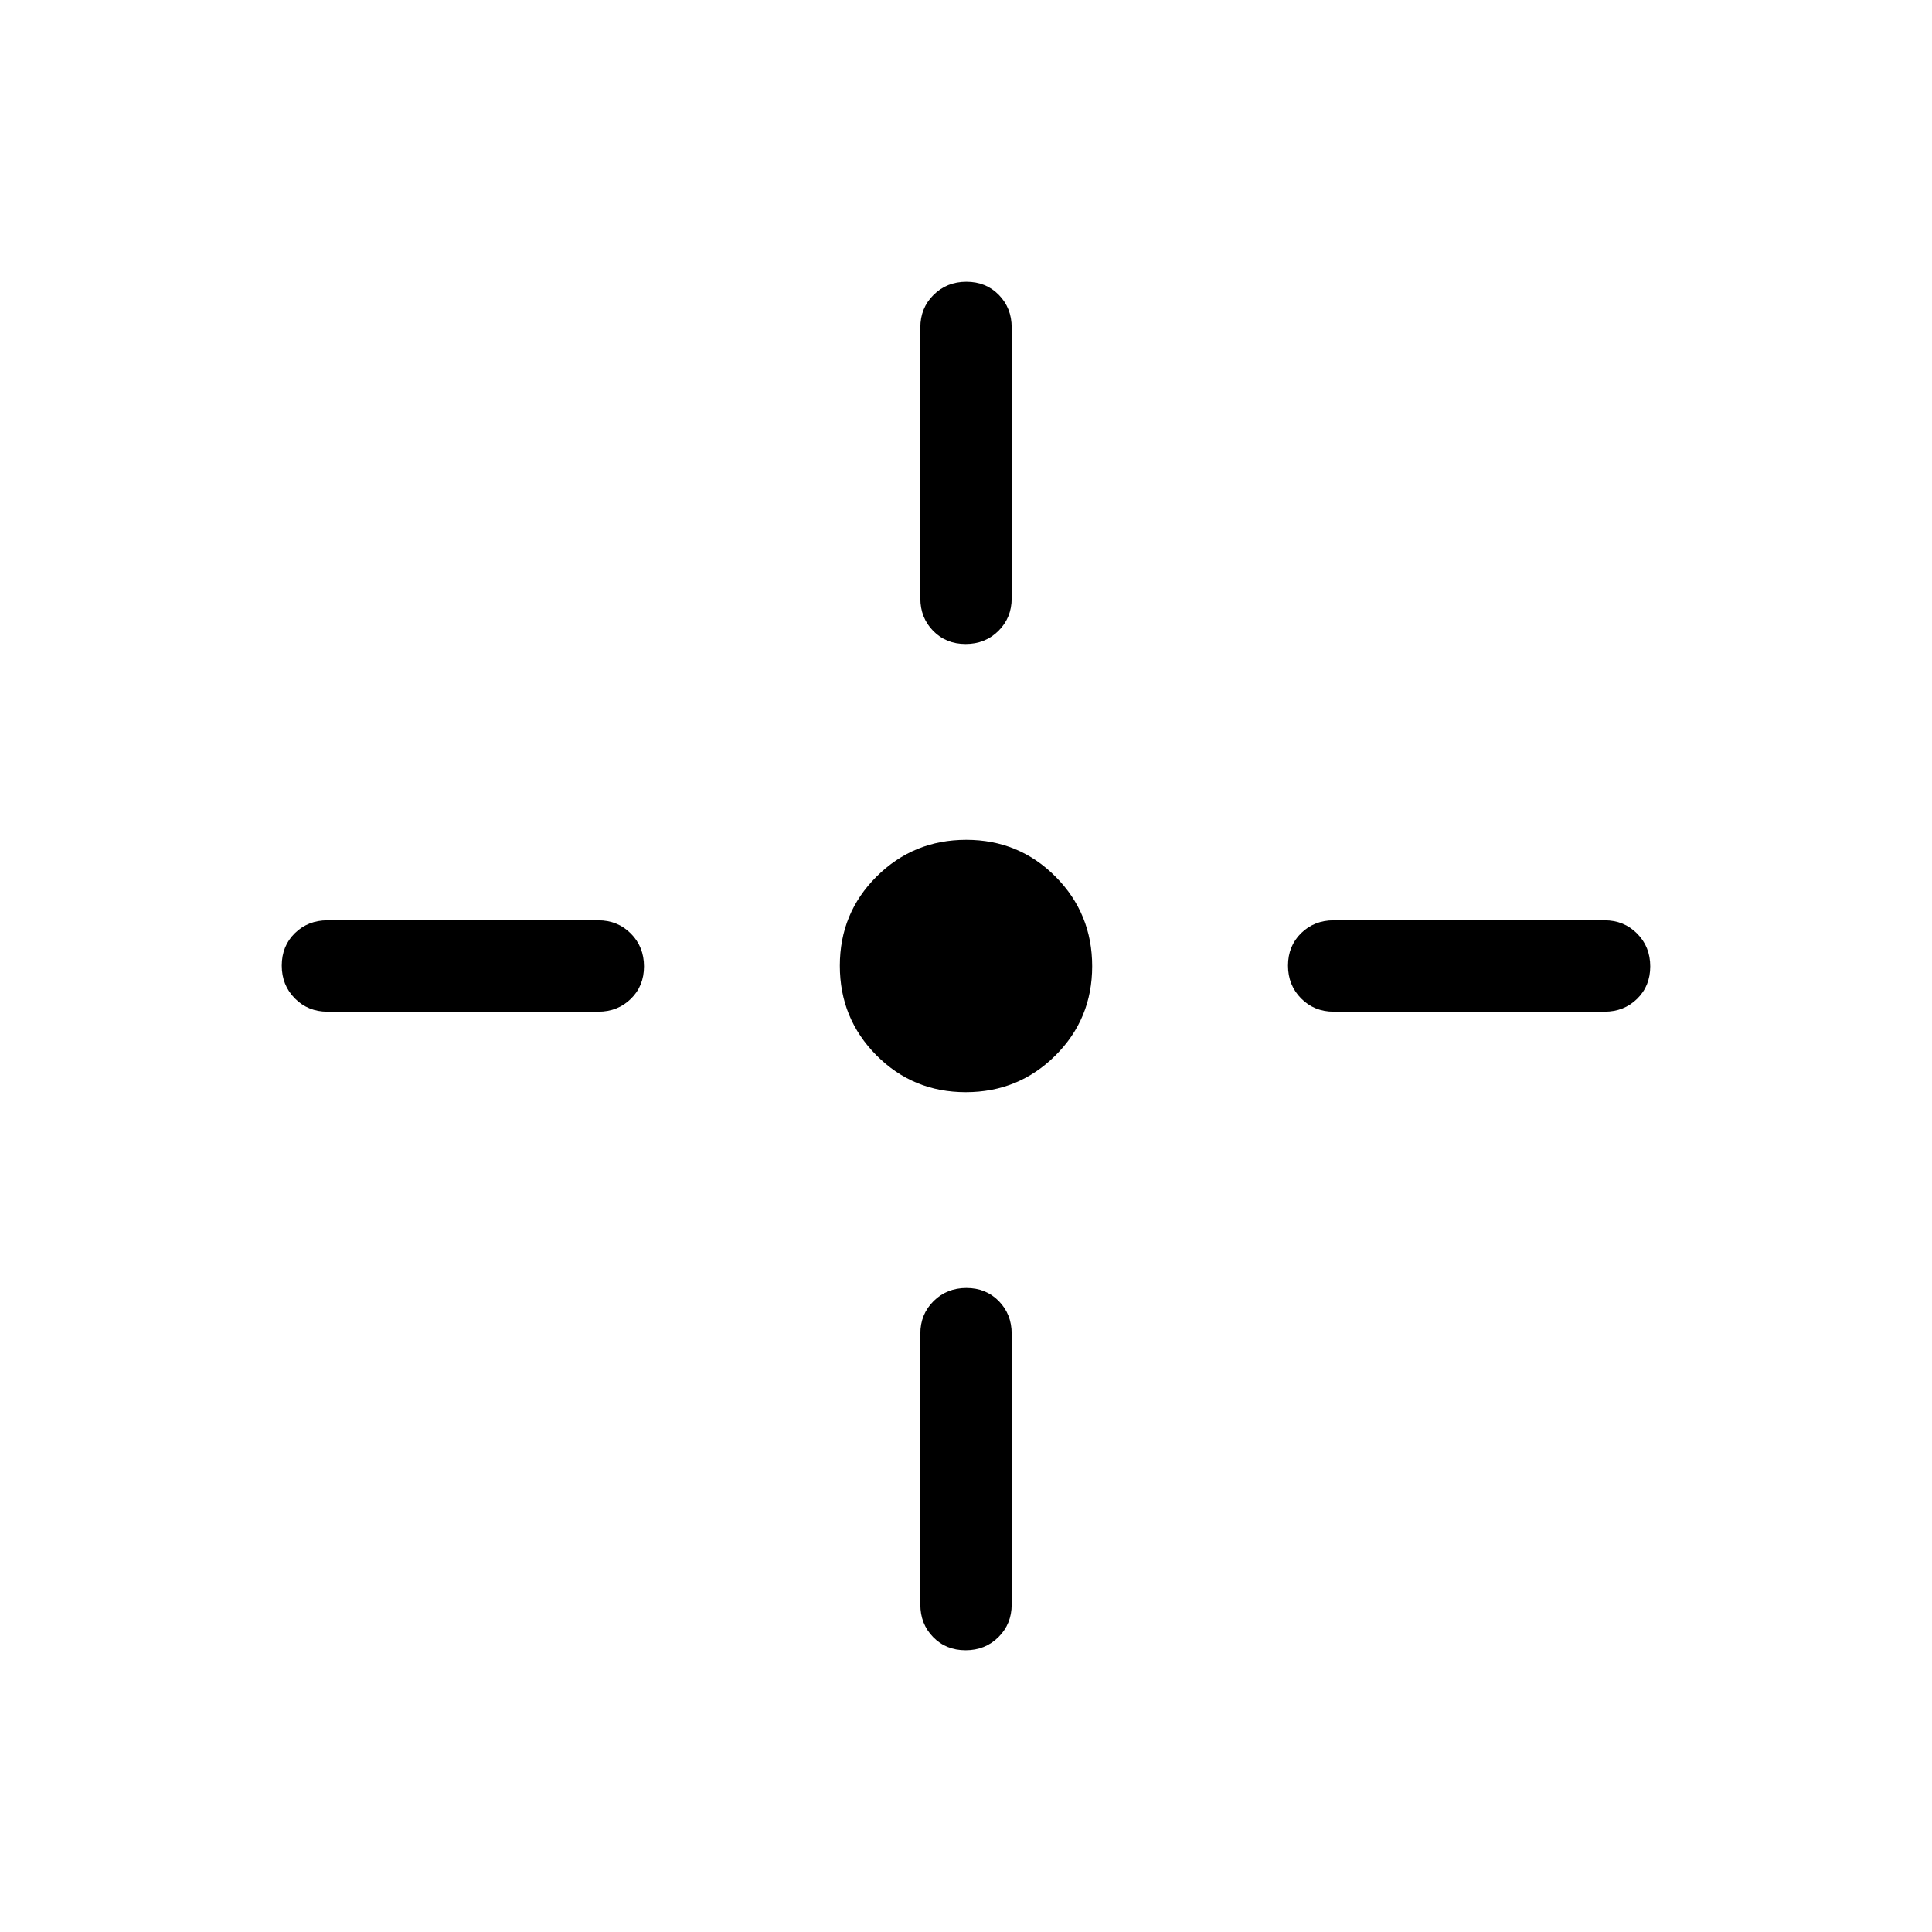 <svg xmlns="http://www.w3.org/2000/svg" width="48" height="48" viewBox="0 96 960 960"><path d="M479.881 638.692q-26.188 0-44.381-18.312-18.192-18.311-18.192-44.499 0-26.188 18.312-44.381 18.311-18.192 44.499-18.192 26.188 0 44.381 18.312 18.192 18.311 18.192 44.499 0 26.188-18.312 44.381-18.311 18.192-44.499 18.192ZM479.804 416q-9.727 0-16.111-6.524-6.385-6.524-6.385-16.168V258.693q0-9.644 6.58-16.168 6.581-6.524 16.308-6.524t16.111 6.524q6.385 6.524 6.385 16.168v134.615q0 9.644-6.58 16.168Q489.531 416 479.804 416Zm0 499.999q-9.727 0-16.111-6.524-6.385-6.524-6.385-16.168V758.692q0-9.644 6.58-16.168Q470.469 736 480.196 736t16.111 6.524q6.385 6.524 6.385 16.168v134.615q0 9.644-6.58 16.168-6.581 6.524-16.308 6.524Zm182.888-317.307q-9.644 0-16.168-6.58Q640 585.531 640 575.804t6.524-16.111q6.524-6.385 16.168-6.385h134.615q9.644 0 16.168 6.58 6.524 6.581 6.524 16.308t-6.524 16.111q-6.524 6.385-16.168 6.385H662.692Zm-499.999 0q-9.644 0-16.168-6.58-6.524-6.581-6.524-16.308t6.524-16.111q6.524-6.385 16.168-6.385h134.615q9.644 0 16.168 6.58Q320 566.469 320 576.196t-6.524 16.111q-6.524 6.385-16.168 6.385H162.693Z"/></svg>